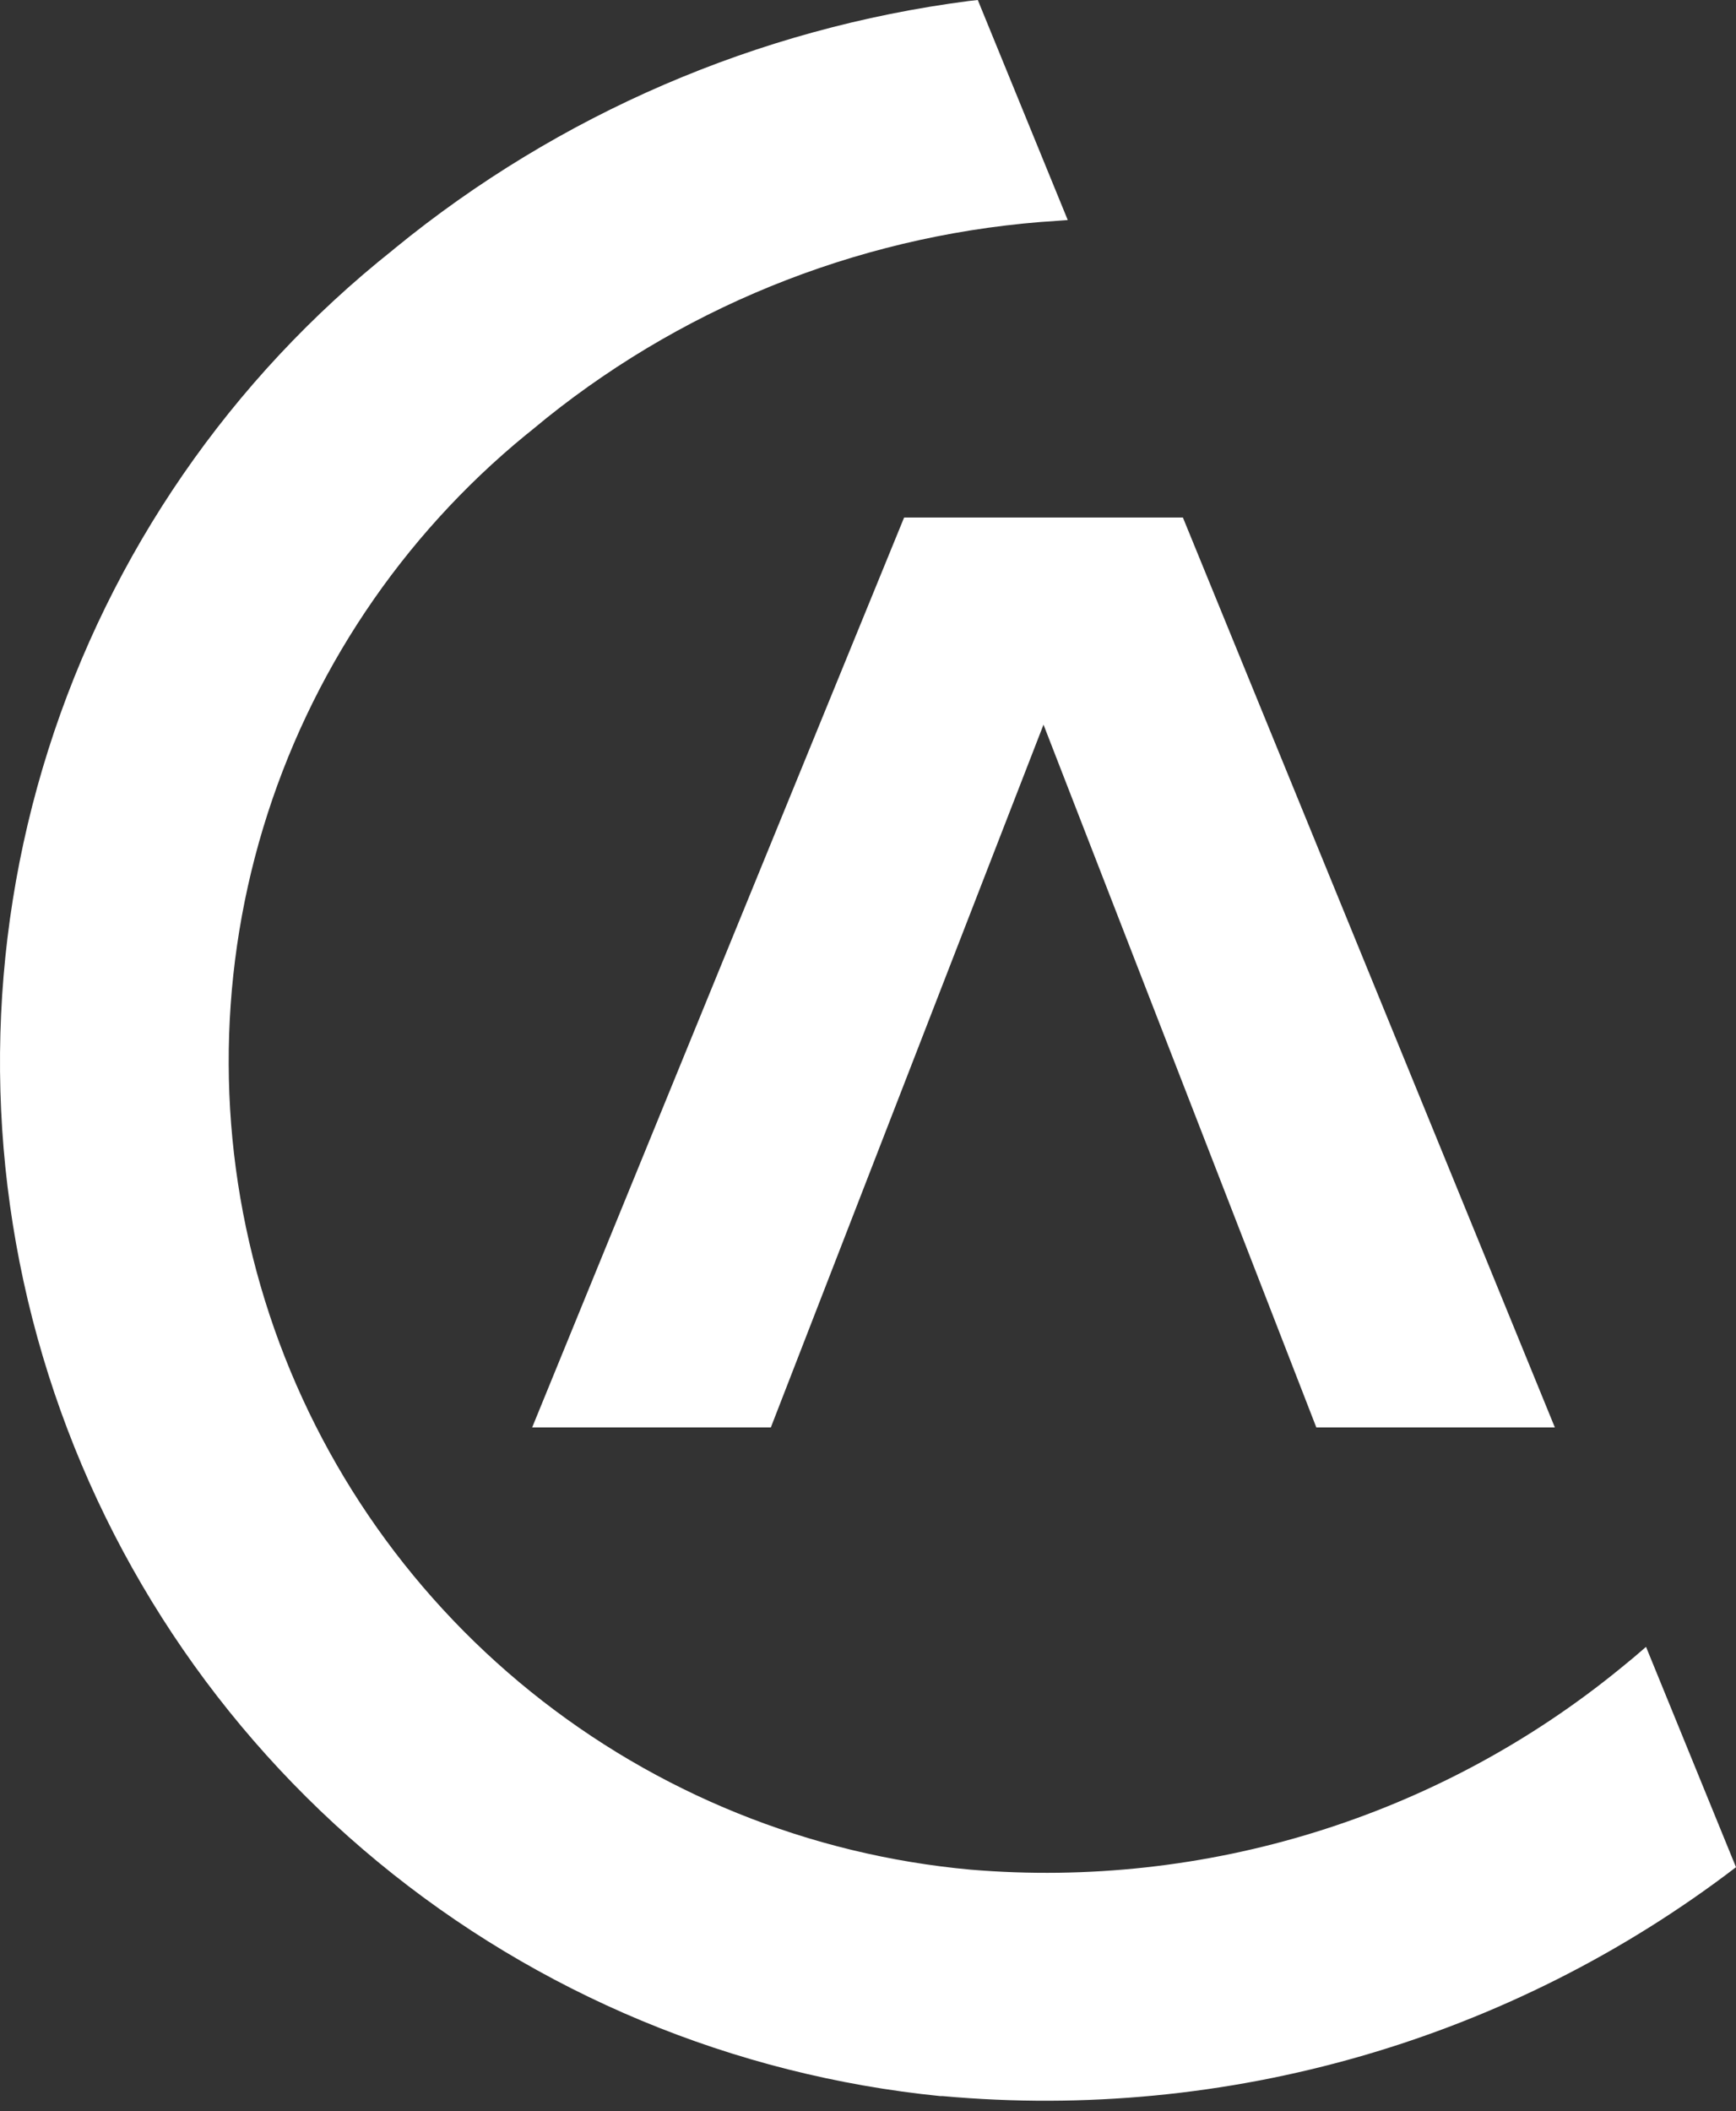 <svg width="102" height="124" viewBox="0 0 102 124" fill="none" xmlns="http://www.w3.org/2000/svg">
<rect x="0" y="0" width="102" height="124" fill="#333333" stroke="none"/>
<path d="M69.502 30.396H53.122L31.268 83.84H45.292L61.312 42.563L77.341 83.84H91.356L69.502 30.396Z" fill="white"/>
<path d="M55.395 123.116H55.249C43.108 121.897 31.606 117.111 22.213 109.368C12.819 101.625 5.959 91.277 2.508 79.643C-0.944 68.01 -0.83 55.619 2.834 44.05C6.498 32.481 13.546 22.258 23.08 14.687L23.2 14.585C32.847 6.701 44.527 1.668 56.911 0.06L57.451 0L62.737 12.925L62.154 12.967C51.174 13.644 40.676 17.693 32.11 24.555L31.716 24.879L31.082 25.398L30.919 25.526C23.577 31.533 18.197 39.574 15.462 48.627C12.728 57.68 12.763 67.336 15.562 76.369C18.361 85.403 23.799 93.405 31.184 99.361C38.569 105.316 47.569 108.956 57.04 109.817C70.833 110.967 84.533 106.721 95.223 97.982C95.731 97.573 96.228 97.156 96.714 96.73L102 109.672C88.723 119.826 72.079 124.627 55.395 123.116Z" fill="white"/>
</svg>
